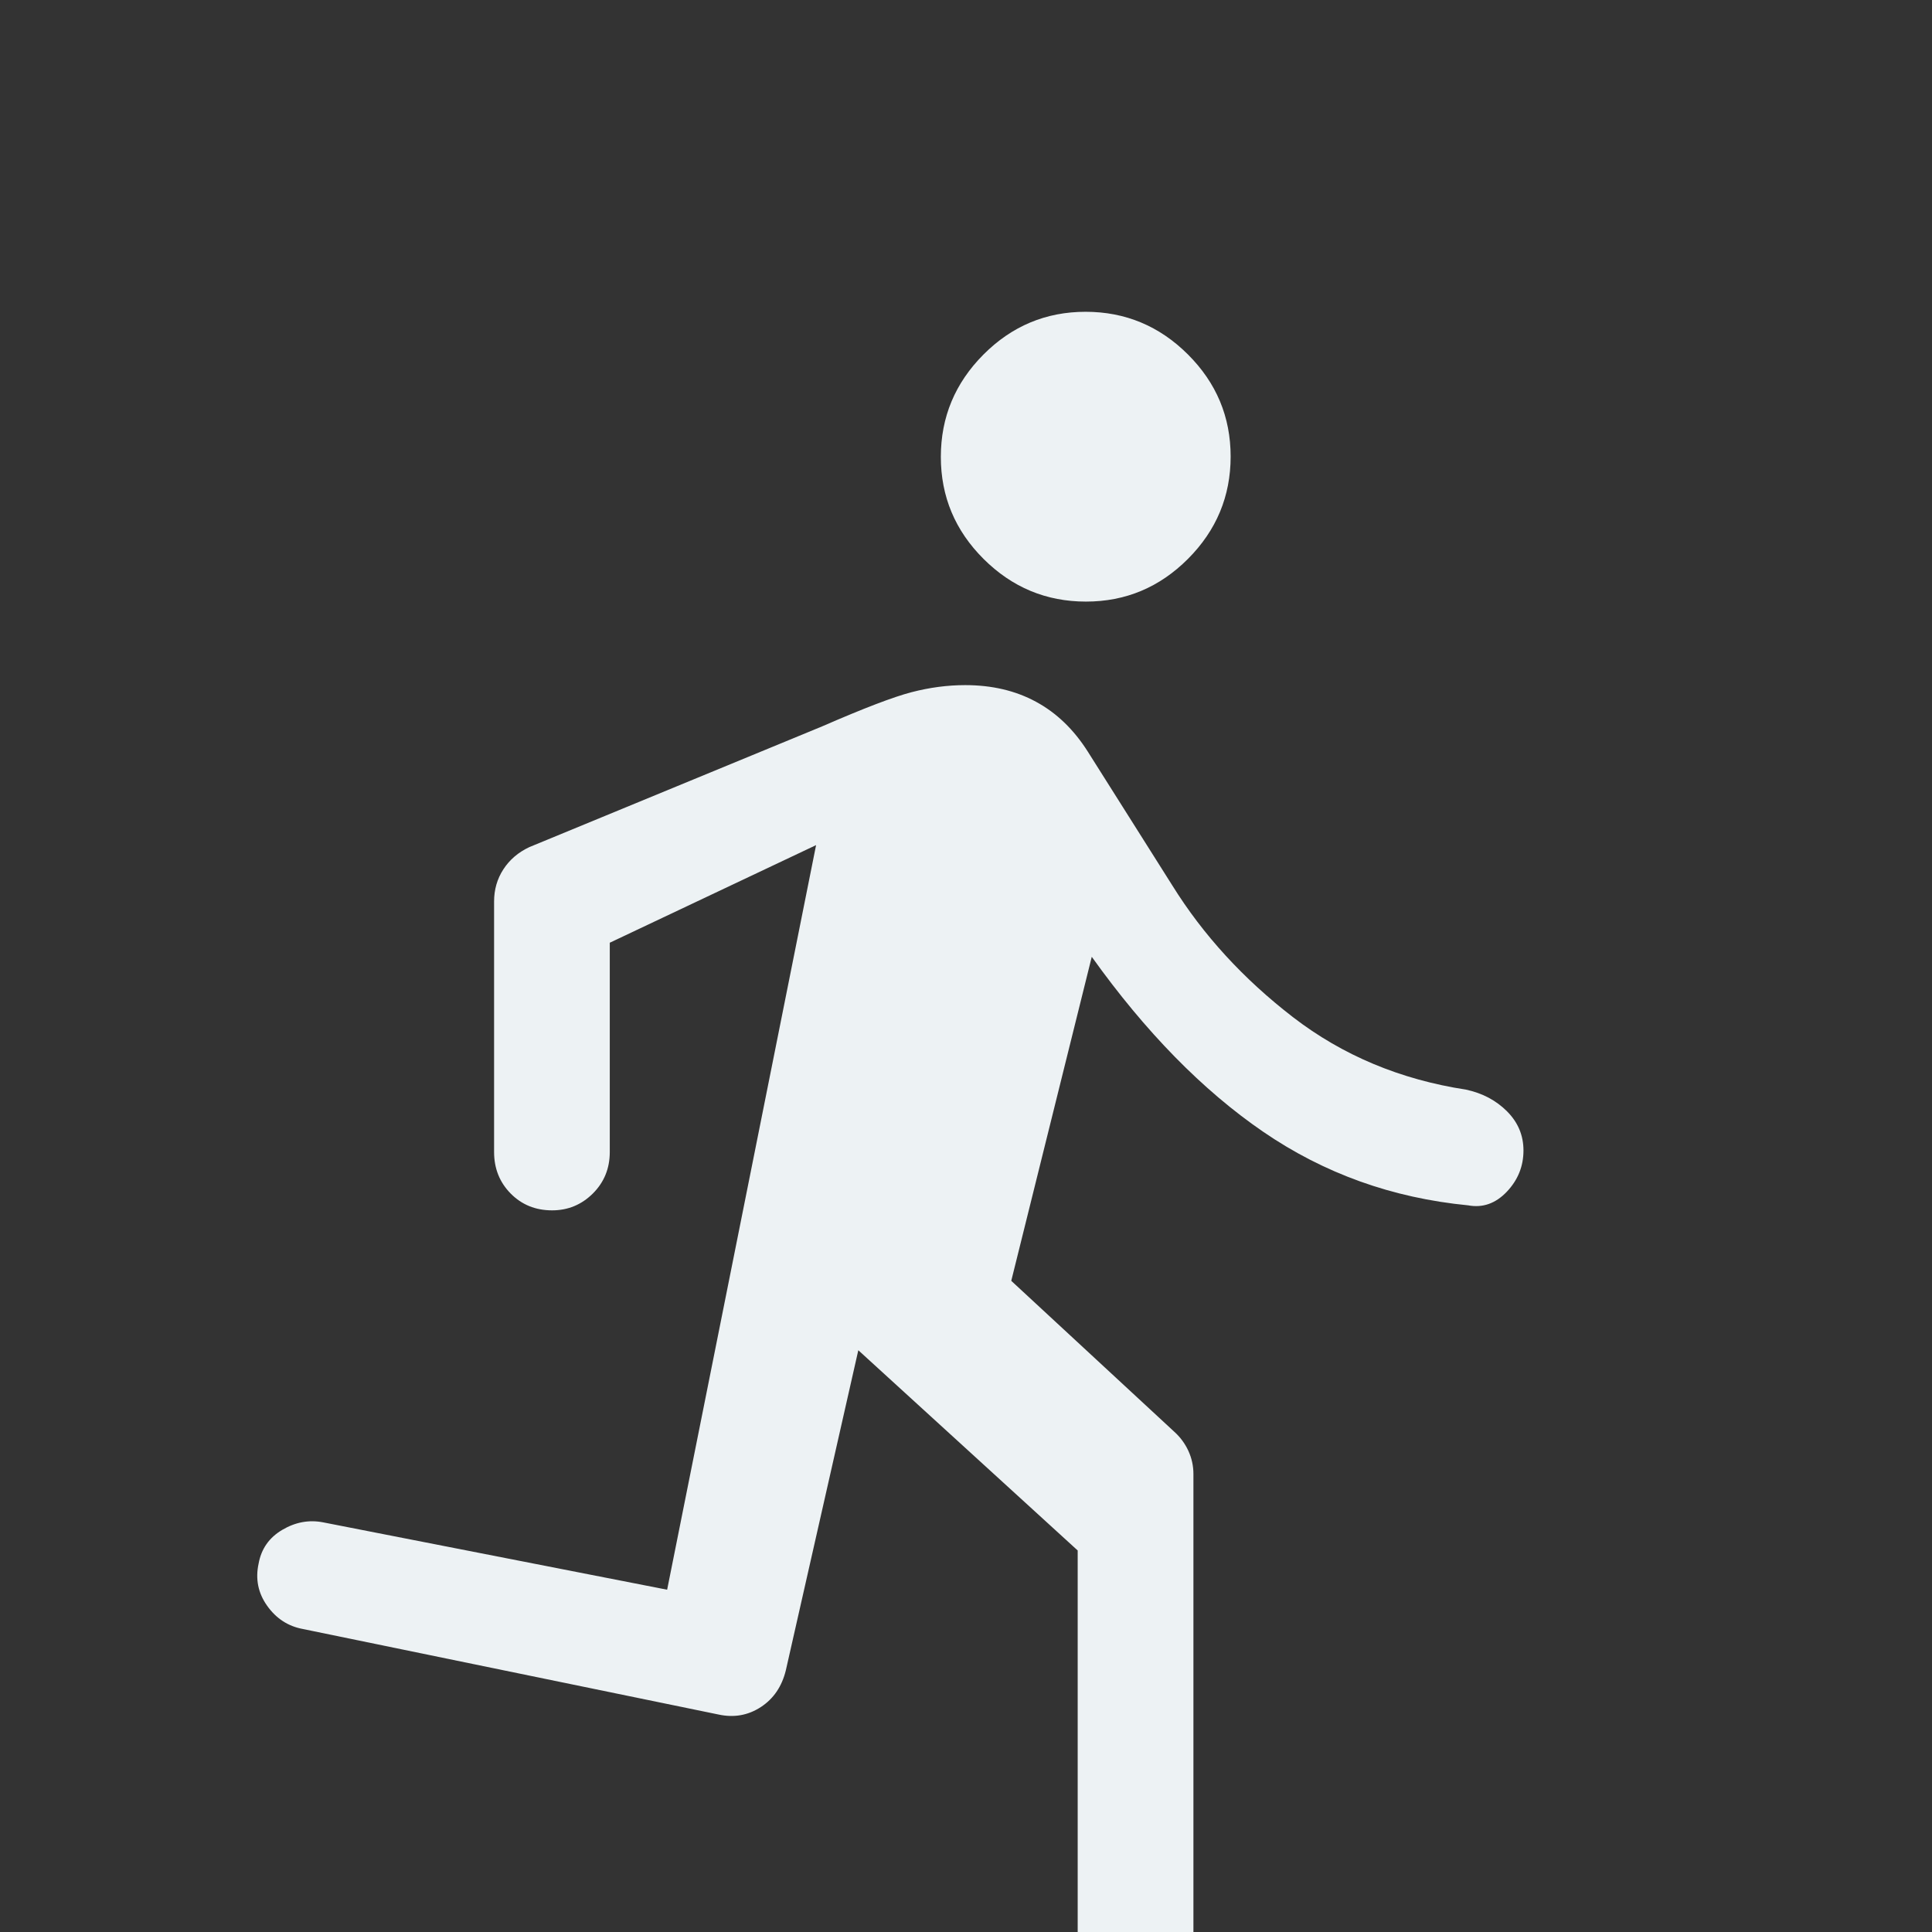 <svg width="32" height="32" viewBox="0 -4 42 42" fill="none" xmlns="http://www.w3.org/2000/svg">
<rect x="0" y="-4" width="42" height="42" fill="#333333" stroke="none"/>
<g id="directions_run">
<mask id="mask0_37_124" style="mask-type:alpha" maskUnits="userSpaceOnUse" x="0" y="0" width="42" height="42">
<rect id="Bounding box" width="42" height="42" fill="#D9D9D9"/>
</mask>
<g mask="url(#mask0_37_124)">
<path id="directions_run_2" d="M23.428 38.806V29.706L18.659 25.353L17.084 32.309C16.998 32.663 16.816 32.93 16.538 33.111C16.261 33.291 15.954 33.345 15.619 33.272L6.584 31.413C6.264 31.354 6.005 31.186 5.808 30.909C5.611 30.632 5.549 30.326 5.622 29.991C5.68 29.67 5.852 29.425 6.136 29.258C6.42 29.09 6.716 29.035 7.022 29.094L14.503 30.559L17.741 14.372L13.256 16.494V21.044C13.256 21.401 13.133 21.702 12.888 21.946C12.642 22.19 12.347 22.312 12.002 22.312C11.642 22.312 11.342 22.19 11.101 21.946C10.861 21.702 10.741 21.401 10.741 21.044V15.597C10.741 15.339 10.808 15.106 10.943 14.898C11.078 14.69 11.266 14.529 11.506 14.416L17.872 11.791C18.776 11.397 19.425 11.149 19.819 11.047C20.212 10.945 20.6 10.894 20.983 10.894C21.563 10.894 22.076 11.014 22.52 11.255C22.965 11.495 23.341 11.856 23.647 12.338L25.484 15.247C26.155 16.326 27.03 17.281 28.109 18.113C29.189 18.944 30.443 19.469 31.872 19.688C32.229 19.765 32.526 19.923 32.763 20.161C33 20.399 33.119 20.682 33.119 21.01C33.119 21.354 32.998 21.653 32.756 21.908C32.513 22.163 32.233 22.262 31.916 22.203C30.268 22.043 28.784 21.51 27.464 20.606C26.144 19.702 24.901 18.433 23.734 16.8L21.984 23.844L25.528 27.125C25.659 27.243 25.761 27.382 25.834 27.54C25.907 27.699 25.944 27.867 25.944 28.044V38.806C25.944 39.164 25.821 39.464 25.575 39.709C25.329 39.953 25.034 40.075 24.689 40.075C24.33 40.075 24.03 39.953 23.789 39.709C23.548 39.464 23.428 39.164 23.428 38.806ZM23.607 9.078C22.744 9.078 22.003 8.769 21.383 8.152C20.763 7.534 20.453 6.794 20.453 5.932C20.453 5.069 20.762 4.328 21.379 3.708C21.997 3.088 22.737 2.778 23.6 2.778C24.462 2.778 25.204 3.087 25.823 3.704C26.443 4.322 26.753 5.062 26.753 5.925C26.753 6.787 26.444 7.529 25.827 8.148C25.209 8.768 24.469 9.078 23.607 9.078Z" fill="#EDF2F4"/>
</g>
</g>
</svg>
